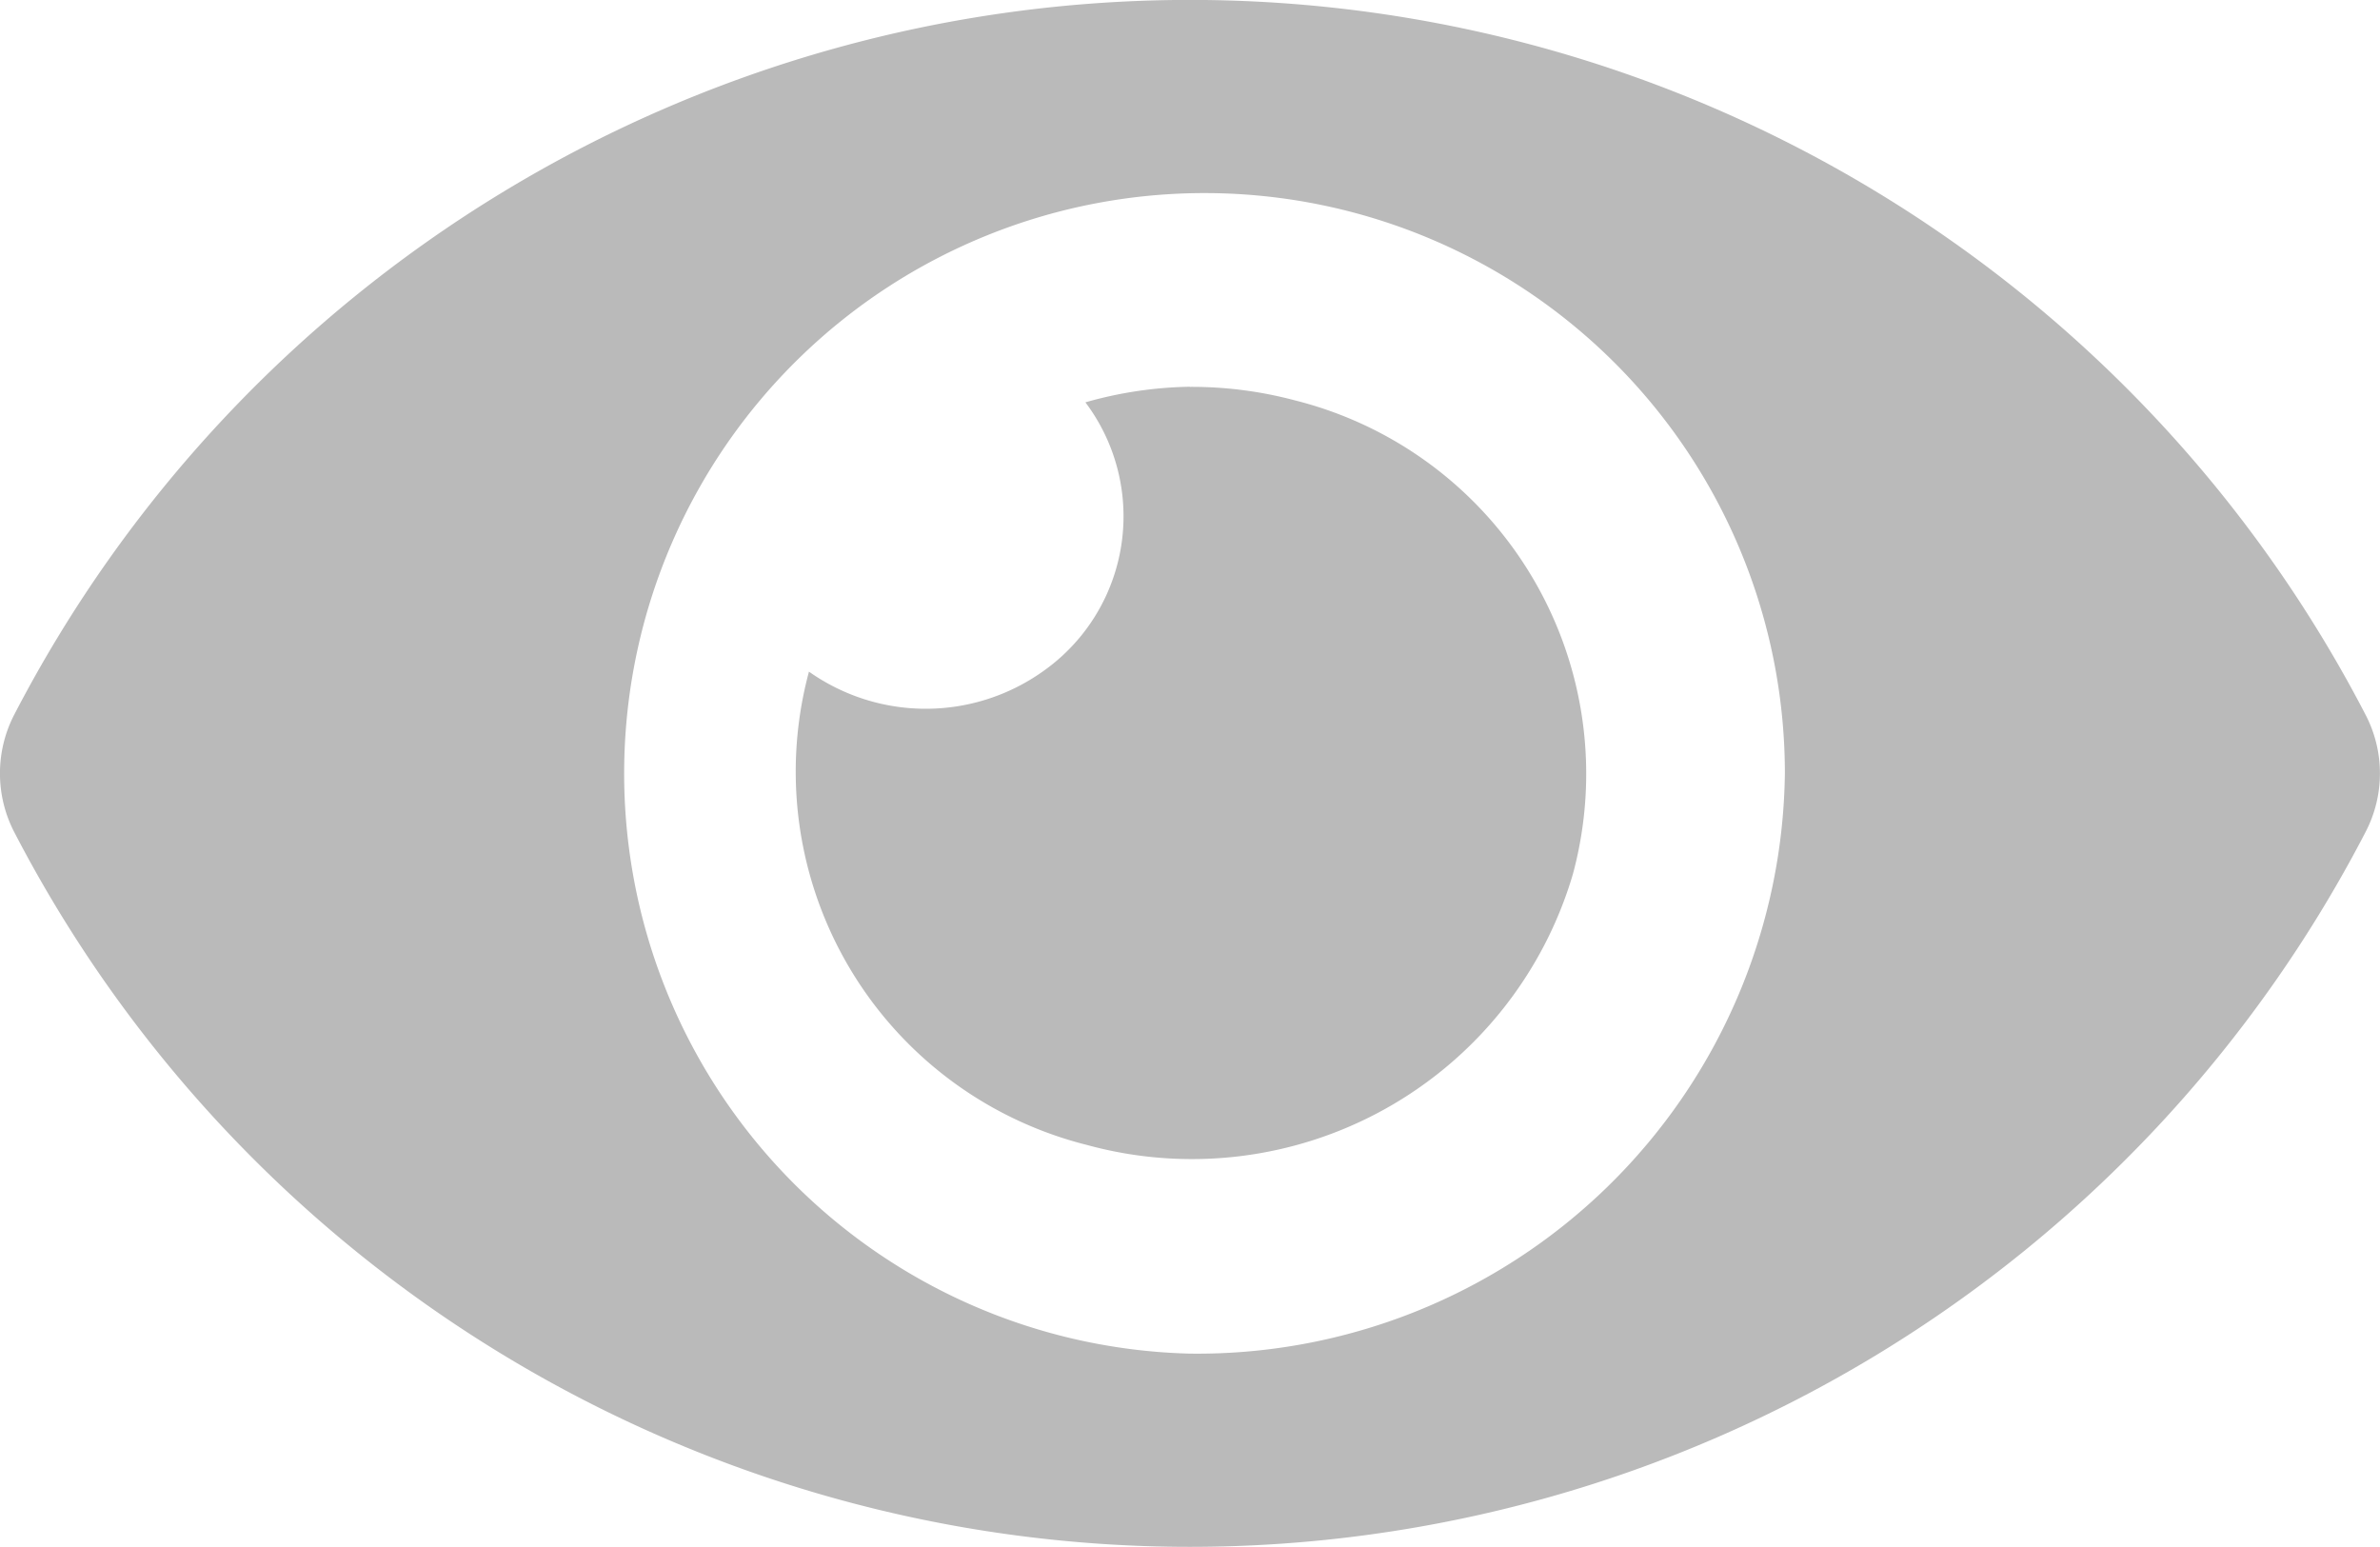 <svg xmlns="http://www.w3.org/2000/svg" width="20" height="13" viewBox="0 0 20 13">
    <path data-name="eye check icon" d="M905.53 819.573a11.128 11.128 0 0 0-19.758 0 1.074 1.074 0 0 0 0 .988 11.128 11.128 0 0 0 19.758 0 1.066 1.066 0 0 0 0-.988zm-9.879 5.37a4.877 4.877 0 1 1 5-4.875 4.939 4.939 0 0 1-5 4.875zm0-8.125a3.375 3.375 0 0 0-.878.131 1.592 1.592 0 0 1-.36 2.263 1.7 1.7 0 0 1-1.963 0 3.234 3.234 0 0 0 2.338 3.978 3.337 3.337 0 0 0 4.082-2.278 3.235 3.235 0 0 0-2.338-3.98 3.358 3.358 0 0 0-.881-.113z" transform="translate(-885.652 -813.568)" style="fill:#bababa"/>
</svg>
